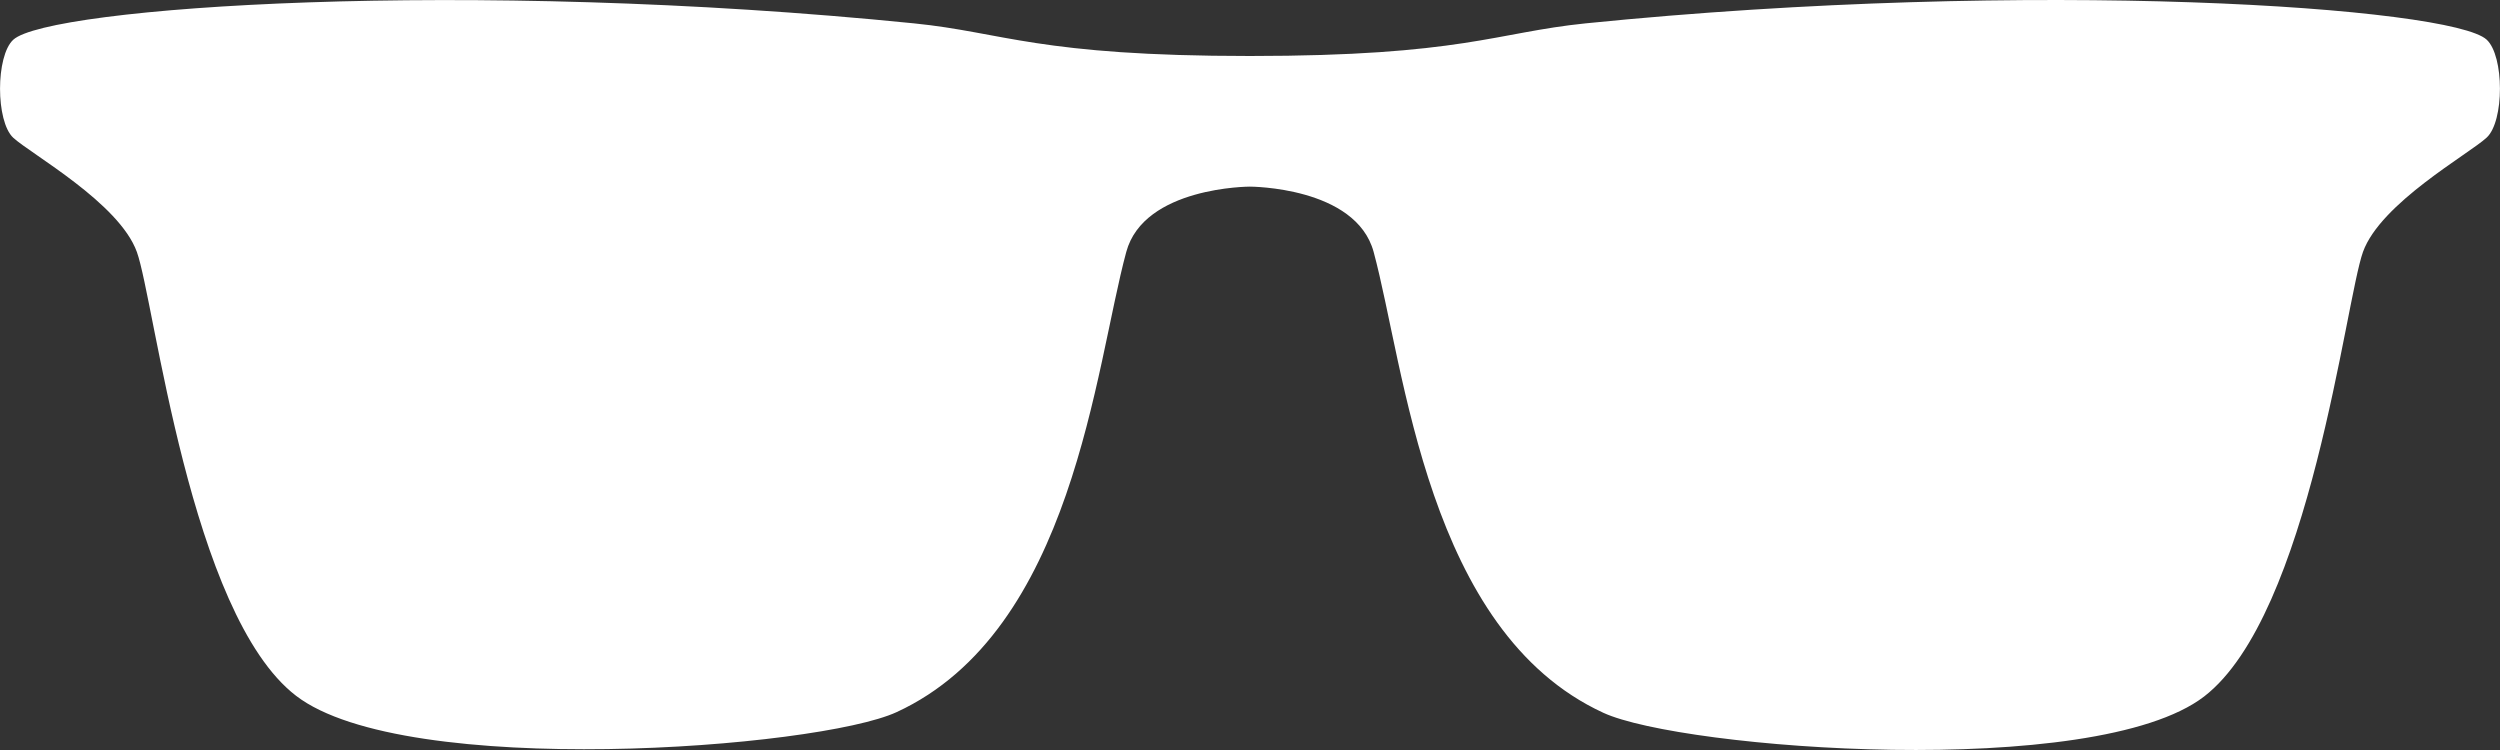 <svg width="20" height="6" viewBox="0 0 20 6" fill="none" xmlns="http://www.w3.org/2000/svg">
<rect x="0" y="0" width="20" height="6" fill="#333333" stroke="none"/>
<path fill-rule="evenodd" clip-rule="evenodd" d="M0.106 1.102C0.247 1.232 0.954 1.624 1.095 2.016C1.236 2.407 1.519 4.913 2.368 5.566C3.242 6.238 6.541 5.988 7.173 5.697C8.587 5.045 8.76 2.938 9.01 2.016C9.151 1.493 9.999 1.493 9.999 1.493C9.999 1.493 10.847 1.493 10.989 2.015C11.239 2.938 11.414 5.051 12.826 5.702C13.458 5.994 16.758 6.244 17.633 5.572C18.48 4.919 18.763 2.407 18.904 2.015C19.045 1.624 19.752 1.232 19.893 1.101C20.035 0.971 20.035 0.448 19.893 0.317C19.611 0.057 16.276 -0.176 12.684 0.187C11.968 0.26 11.695 0.448 9.999 0.448C8.303 0.448 8.029 0.259 7.313 0.187C3.725 -0.175 0.389 0.057 0.106 0.318C-0.035 0.448 -0.035 0.971 0.106 1.102Z" fill="white"/>
</svg>
